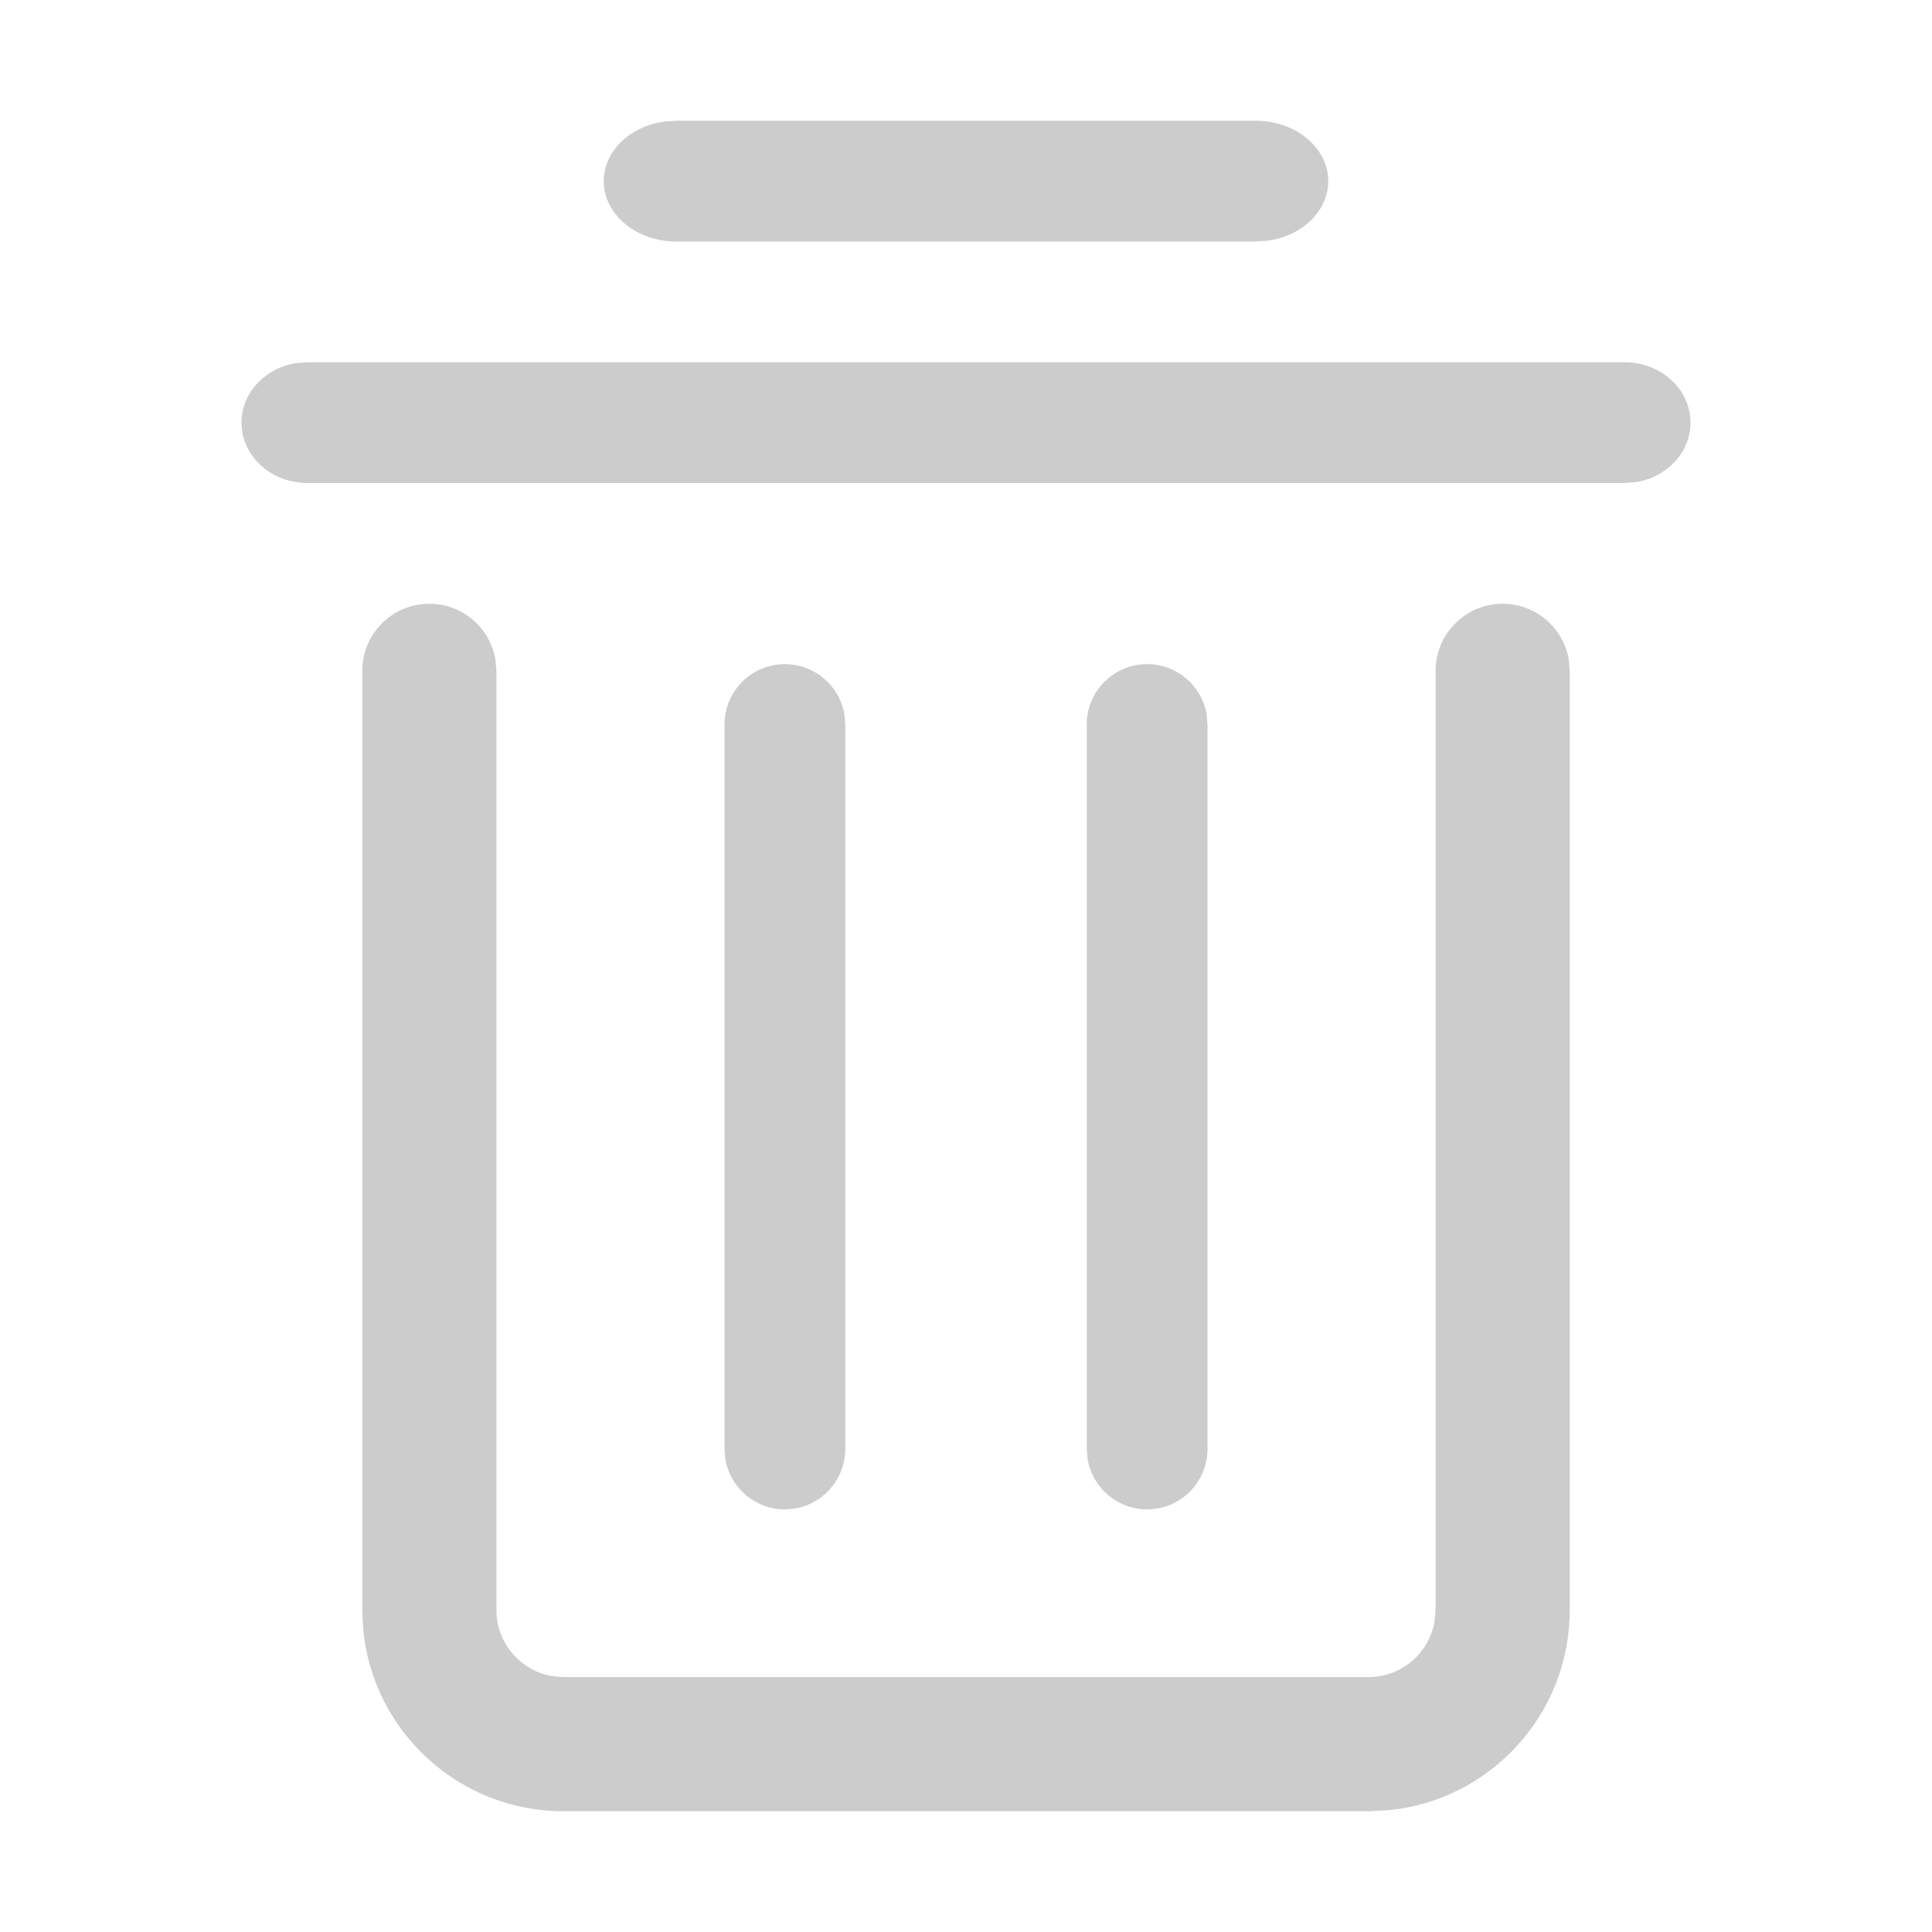 <?xml version="1.0" encoding="UTF-8"?>
<svg width="16px" height="16px" viewBox="0 0 16 16" version="1.1" xmlns="http://www.w3.org/2000/svg" xmlns:xlink="http://www.w3.org/1999/xlink">
    <title>删除</title>
    <g id="删除" stroke="none" stroke-width="1" fill="none" fill-rule="evenodd">
        <path d="M12.444,5 C12.717,5 12.944,5.197 12.991,5.456 L13,5.556 L13,13.333 C13,14.2 12.339,14.912 11.494,14.992 L11.333,15 L4.667,15 C3.8,15 3.088,14.339 3.008,13.494 L3,13.333 L3,5.556 C3,5.249 3.249,5 3.556,5 C3.828,5 4.055,5.197 4.102,5.456 L4.111,5.556 L4.111,13.333 C4.111,13.606 4.308,13.833 4.567,13.88 L4.667,13.889 L11.333,13.889 C11.606,13.889 11.833,13.692 11.88,13.433 L11.889,13.333 L11.889,5.556 C11.889,5.249 12.138,5 12.444,5 Z M9.5,5.5 C9.745,5.5 9.95,5.677 9.992,5.91 L10,6 L10,12 C10,12.276 9.776,12.5 9.5,12.5 C9.255,12.5 9.05,12.323 9.008,12.09 L9,12 L9,6 C9,5.724 9.224,5.5 9.5,5.5 Z M6.5,5.5 C6.745,5.5 6.95,5.677 6.992,5.91 L7,6 L7,12 C7,12.276 6.776,12.5 6.5,12.5 C6.255,12.5 6.05,12.323 6.008,12.09 L6,12 L6,6 C6,5.724 6.224,5.5 6.5,5.5 Z M13.455,3 C13.756,3 14,3.224 14,3.5 C14,3.745 13.807,3.95 13.553,3.992 L13.455,4 L2.545,4 C2.244,4 2,3.776 2,3.5 C2,3.255 2.193,3.05 2.447,3.008 L2.545,3 L13.455,3 Z M10.4,1 C10.731,1 11,1.224 11,1.5 C11,1.745 10.788,1.95 10.508,1.992 L10.4,2 L5.6,2 C5.269,2 5,1.776 5,1.5 C5,1.255 5.212,1.05 5.492,1.008 L5.6,1 L10.4,1 Z" id="形状结合" fill="#CCCCCC"></path>
    </g>
</svg>